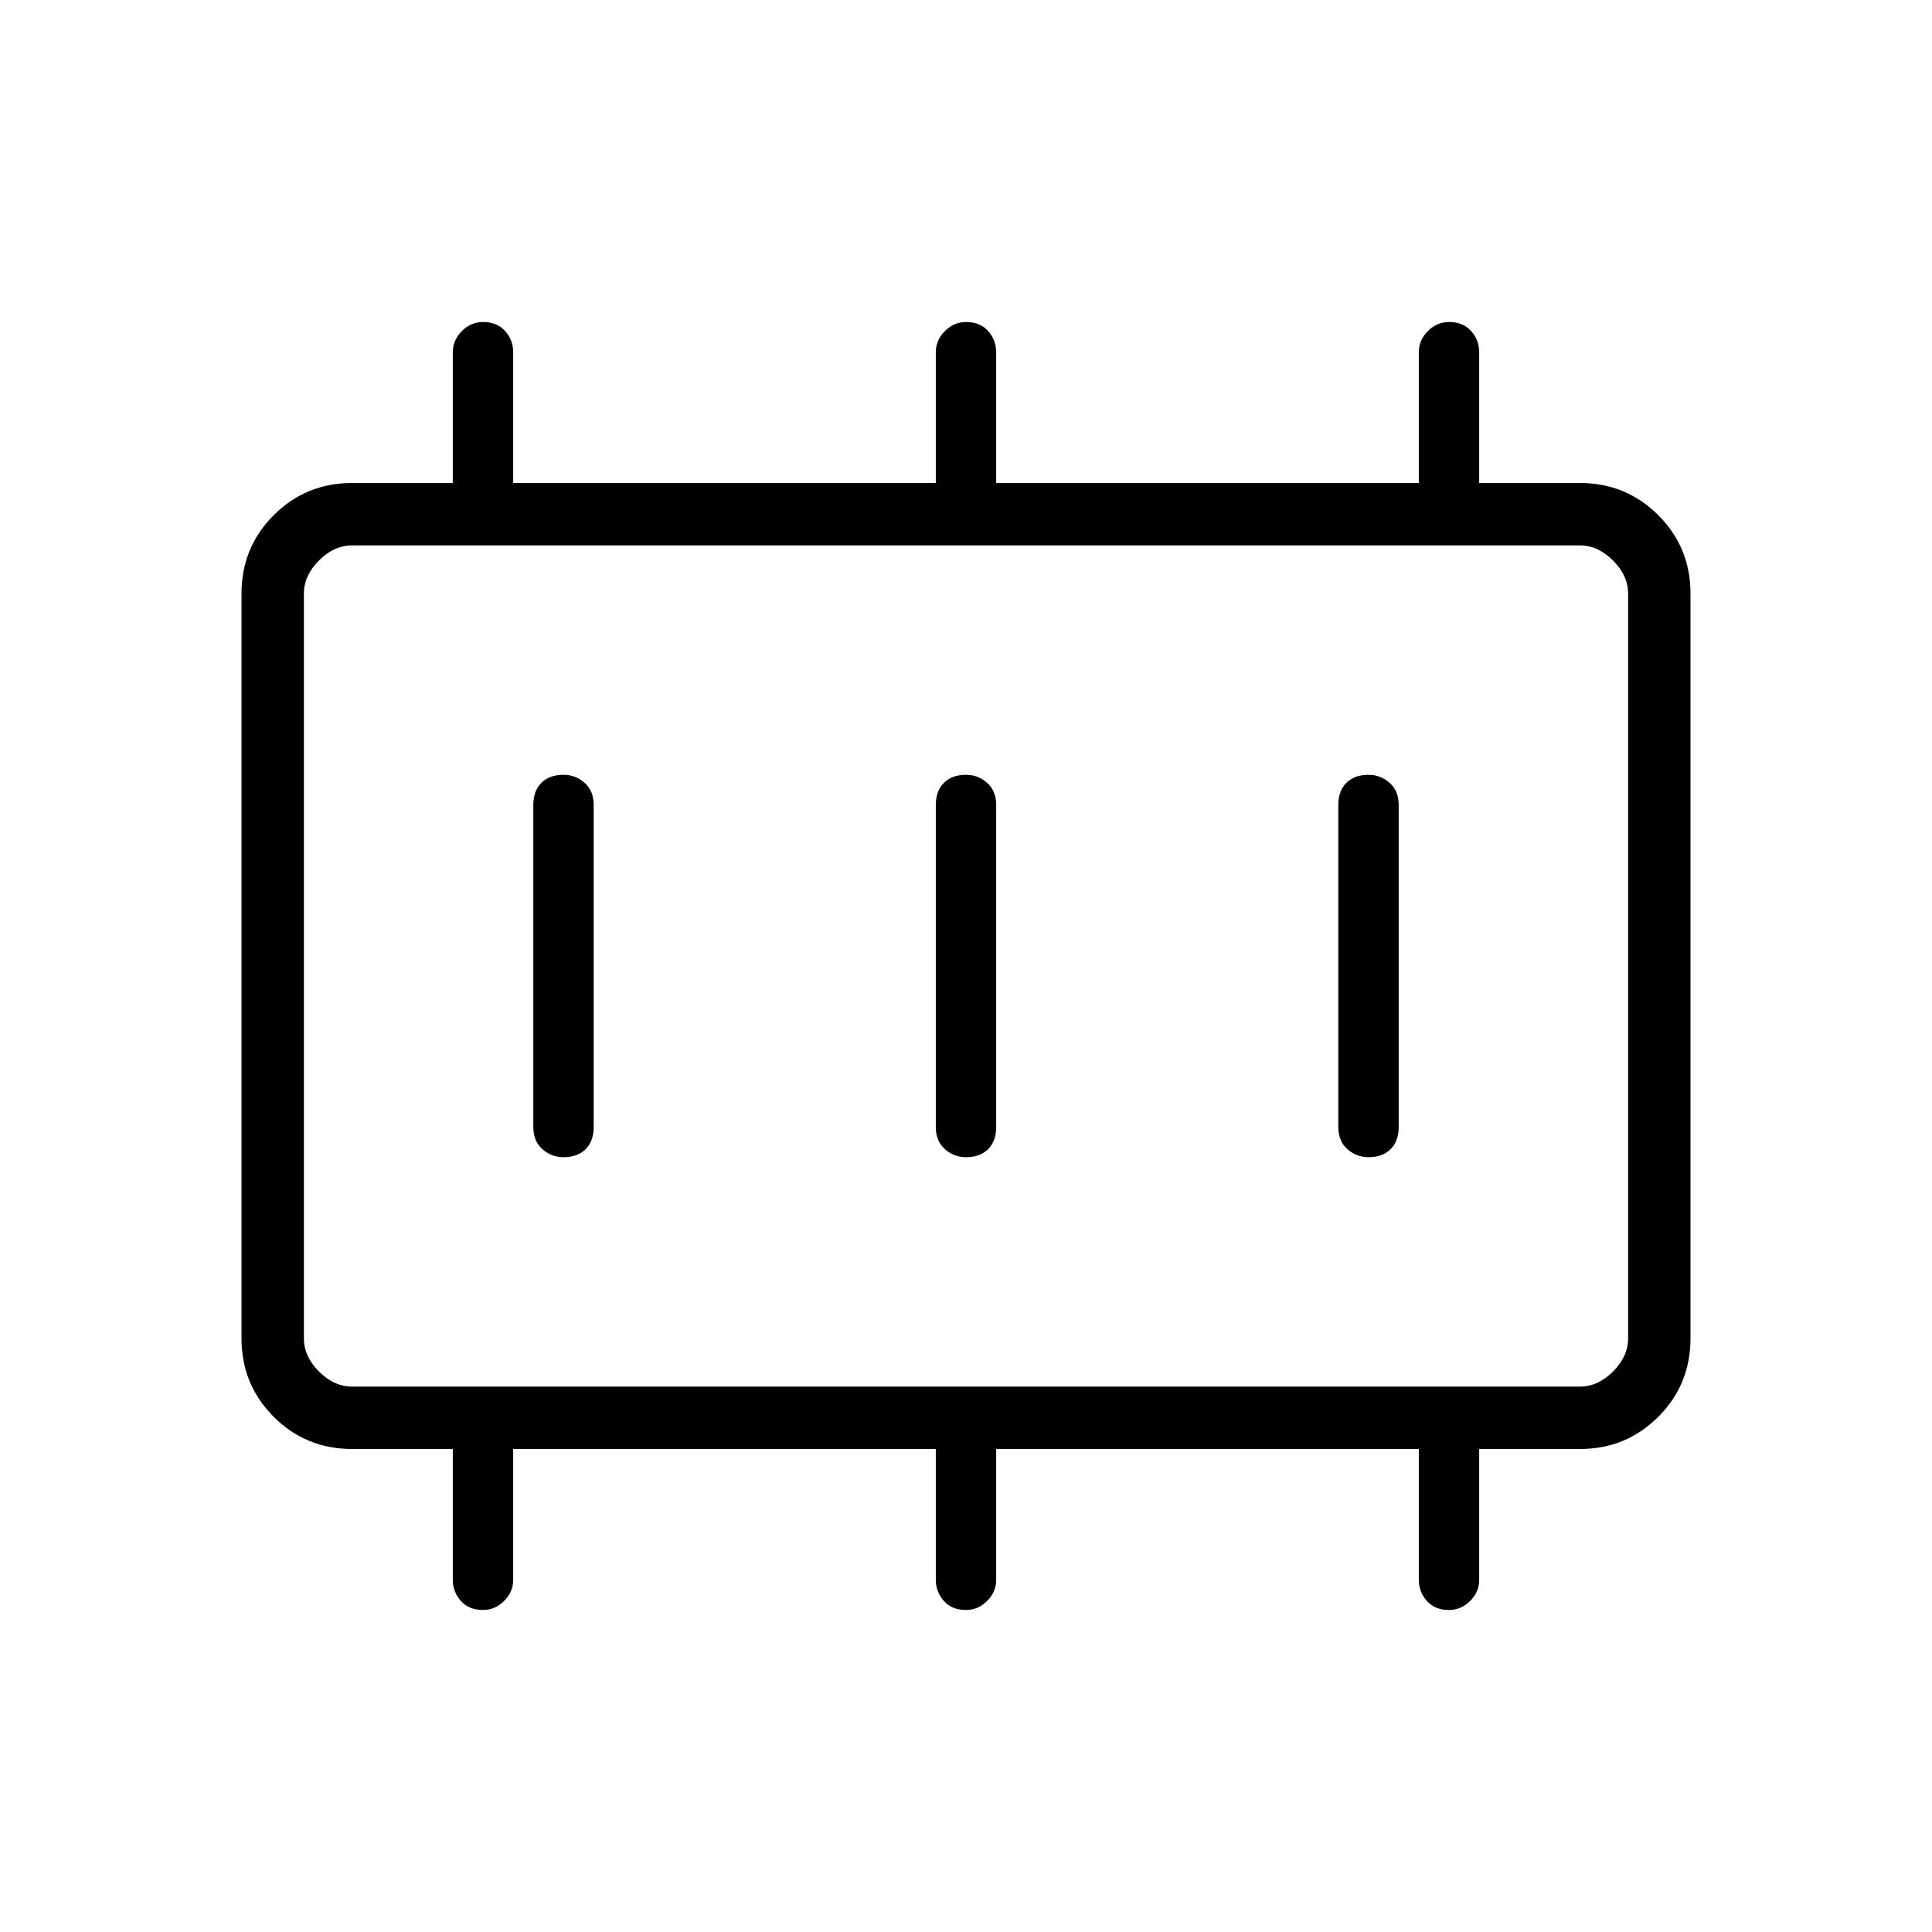 <svg xmlns="http://www.w3.org/2000/svg" width="48" height="48" viewBox="0 0 48 48"><path d="M14 28.75q.35 0 .55-.2.2-.2.2-.55v-8q0-.35-.225-.55-.225-.2-.525-.2-.35 0-.55.2-.2.2-.2.55v8q0 .35.225.55.225.2.525.2Zm10 0q.35 0 .55-.2.2-.2.2-.55v-8q0-.35-.225-.55-.225-.2-.525-.2-.35 0-.55.2-.2.2-.2.55v8q0 .35.225.55.225.2.525.2Zm10 0q.35 0 .55-.2.2-.2.2-.55v-8q0-.35-.225-.55-.225-.2-.525-.2-.35 0-.55.2-.2.2-.2.55v8q0 .35.225.55.225.2.525.2Zm-25.25 5.7h30.5q.45 0 .825-.375.375-.375.375-.825v-18.5q0-.45-.375-.825-.375-.375-.825-.375H8.75q-.45 0-.825.375-.375.375-.375.825v18.5q0 .45.375.825.375.375.825.375Zm-1.2 0v-20.9 20.9ZM8.75 36q-1.15 0-1.95-.8T6 33.25v-18.5q0-1.15.8-1.95t1.95-.8h2.5V8.75q0-.3.225-.525Q11.7 8 12 8q.35 0 .55.225.2.225.2.525V12h10.5V8.75q0-.3.225-.525Q23.7 8 24 8q.35 0 .55.225.2.225.2.525V12h10.5V8.75q0-.3.225-.525Q35.7 8 36 8q.35 0 .55.225.2.225.2.525V12h2.5q1.15 0 1.95.8t.8 1.95v18.5q0 1.15-.8 1.95t-1.95.8h-2.5v3.25q0 .3-.225.525Q36.3 40 36 40q-.35 0-.55-.225-.2-.225-.2-.525V36h-10.5v3.25q0 .3-.225.525Q24.3 40 24 40q-.35 0-.55-.225-.2-.225-.2-.525V36h-10.5v3.25q0 .3-.225.525Q12.3 40 12 40q-.35 0-.55-.225-.2-.225-.2-.525V36Z"/></svg>